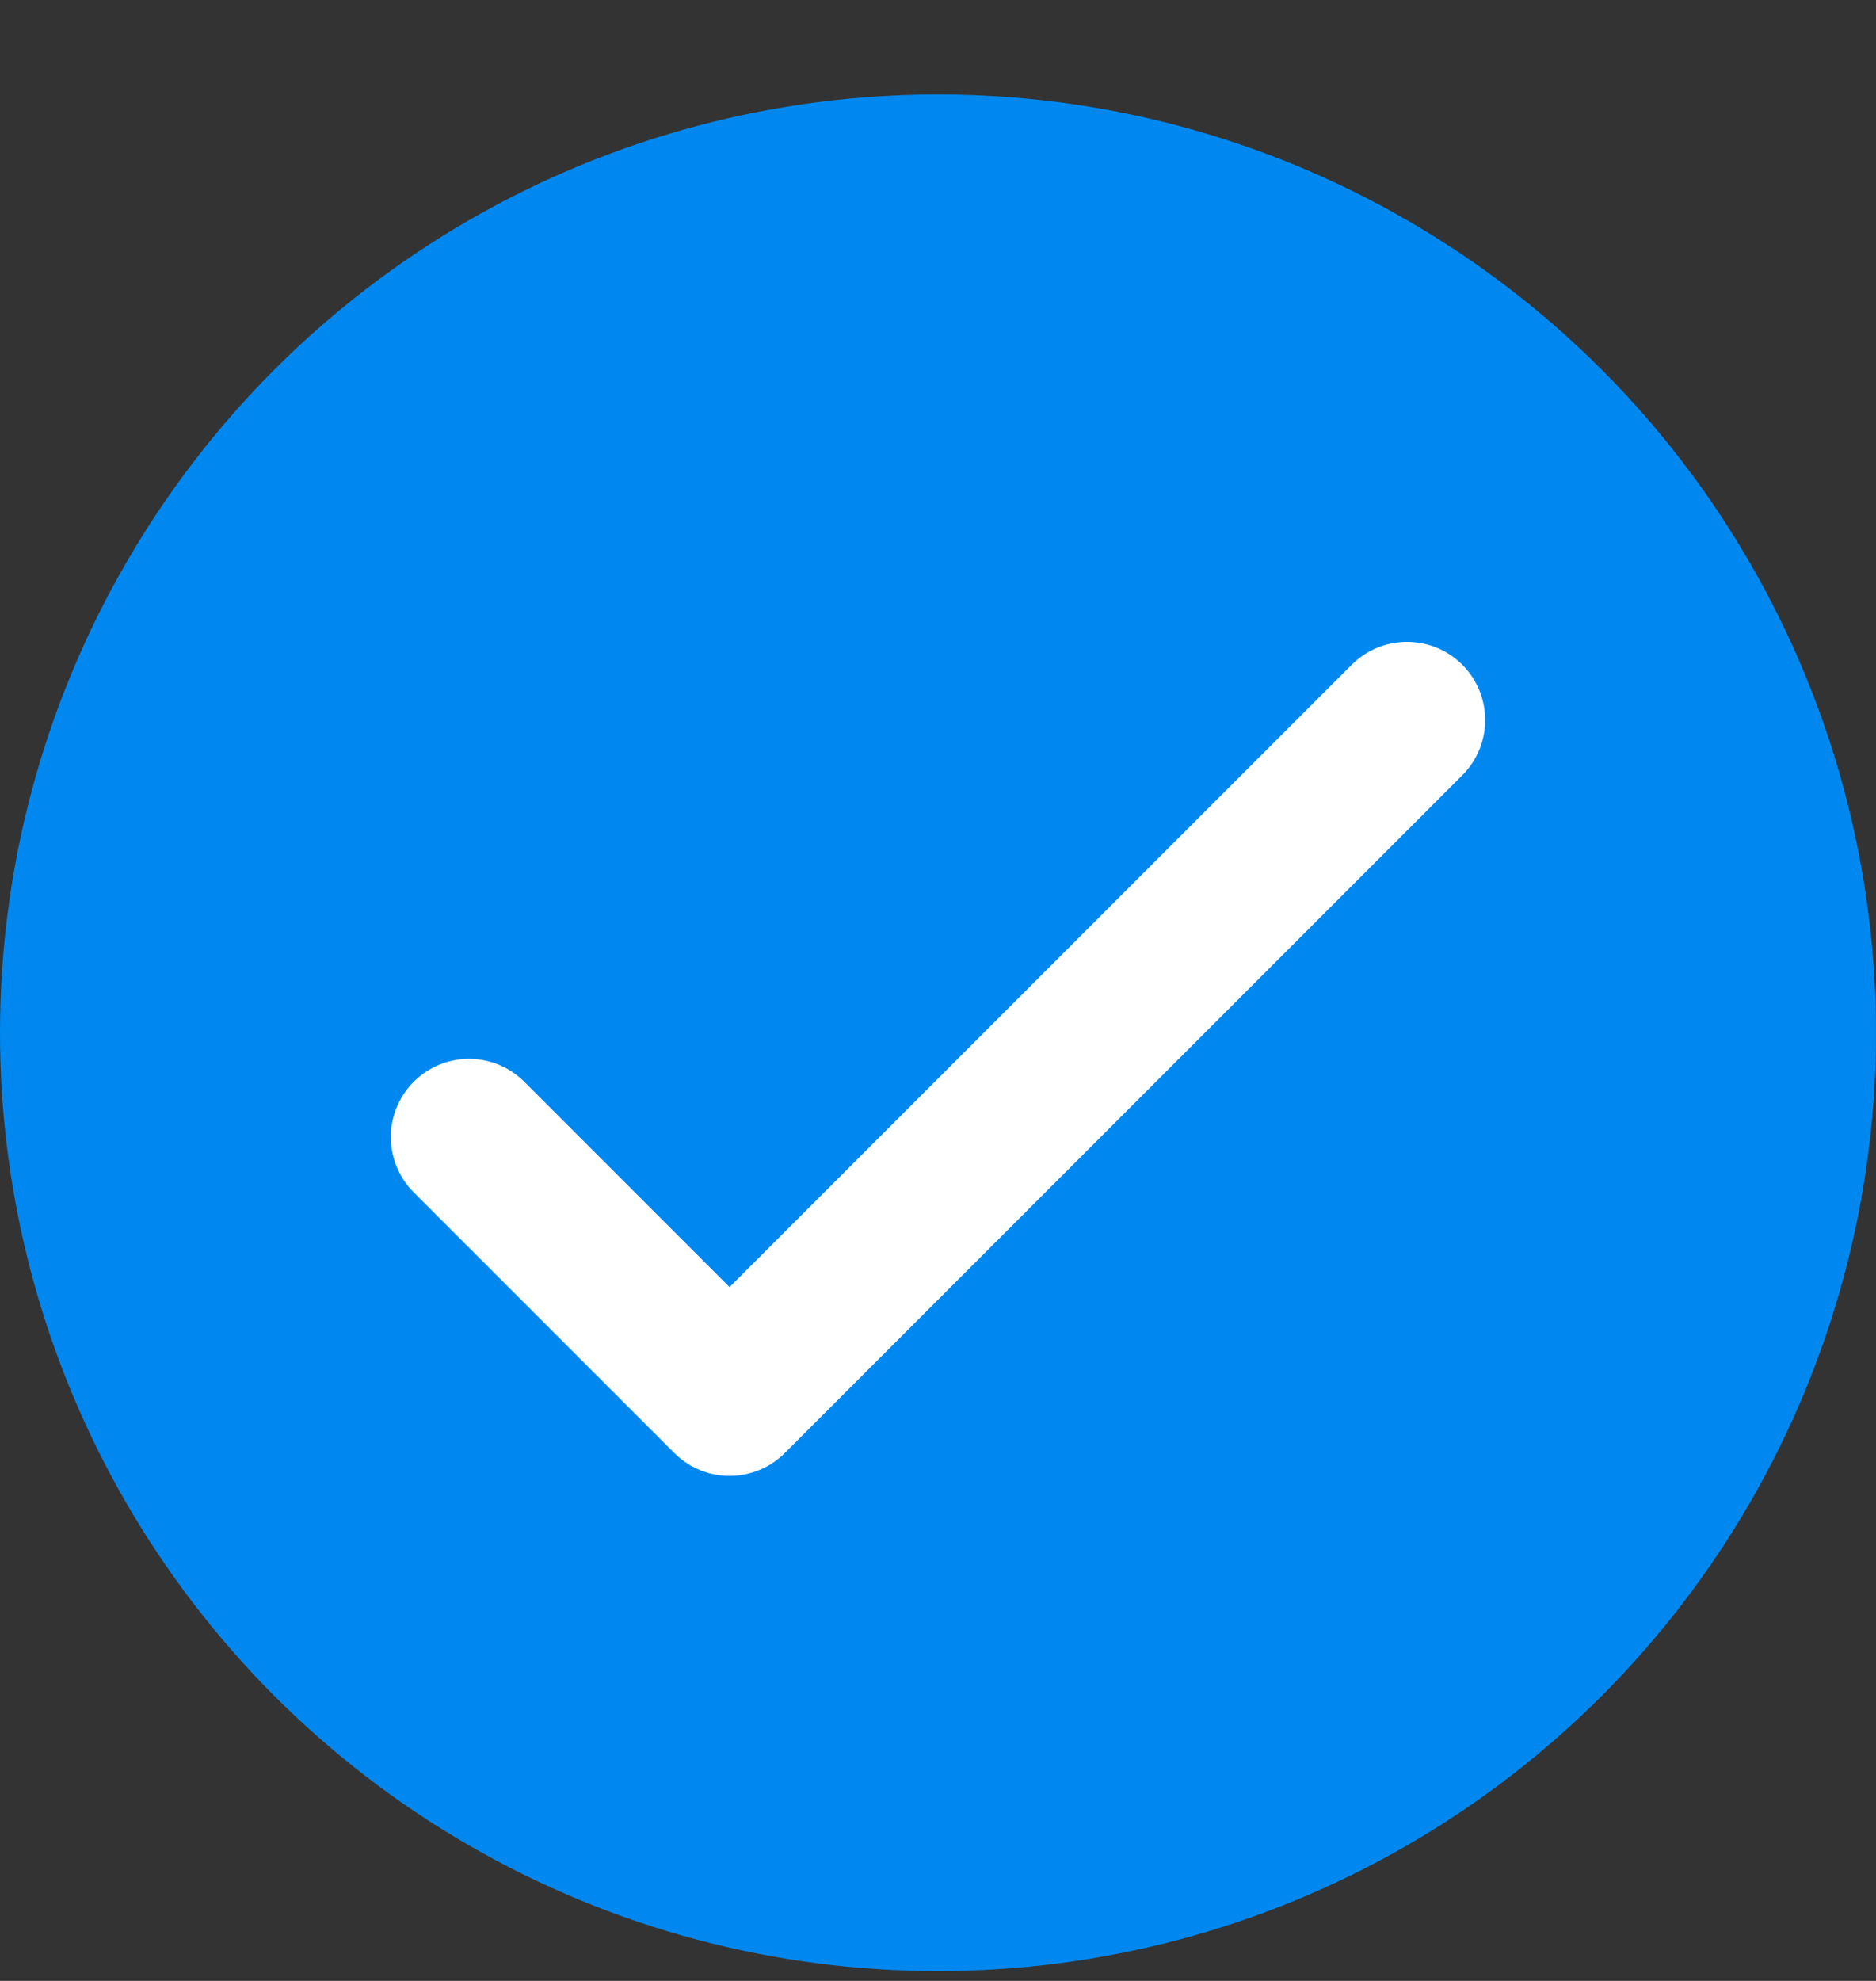 <svg width="18" height="19" viewBox="0 0 18 19" fill="none" xmlns="http://www.w3.org/2000/svg">
<rect x="0" y="0" width="18" height="19" fill="#333333" stroke="none"/>
<circle cx="9" cy="9.906" r="9" fill="#0088F0"/>
<path d="M4.5 10.906L7 13.406L13.5 6.906" stroke="white" stroke-width="1.5" stroke-linecap="round" stroke-linejoin="round"/>
</svg>
